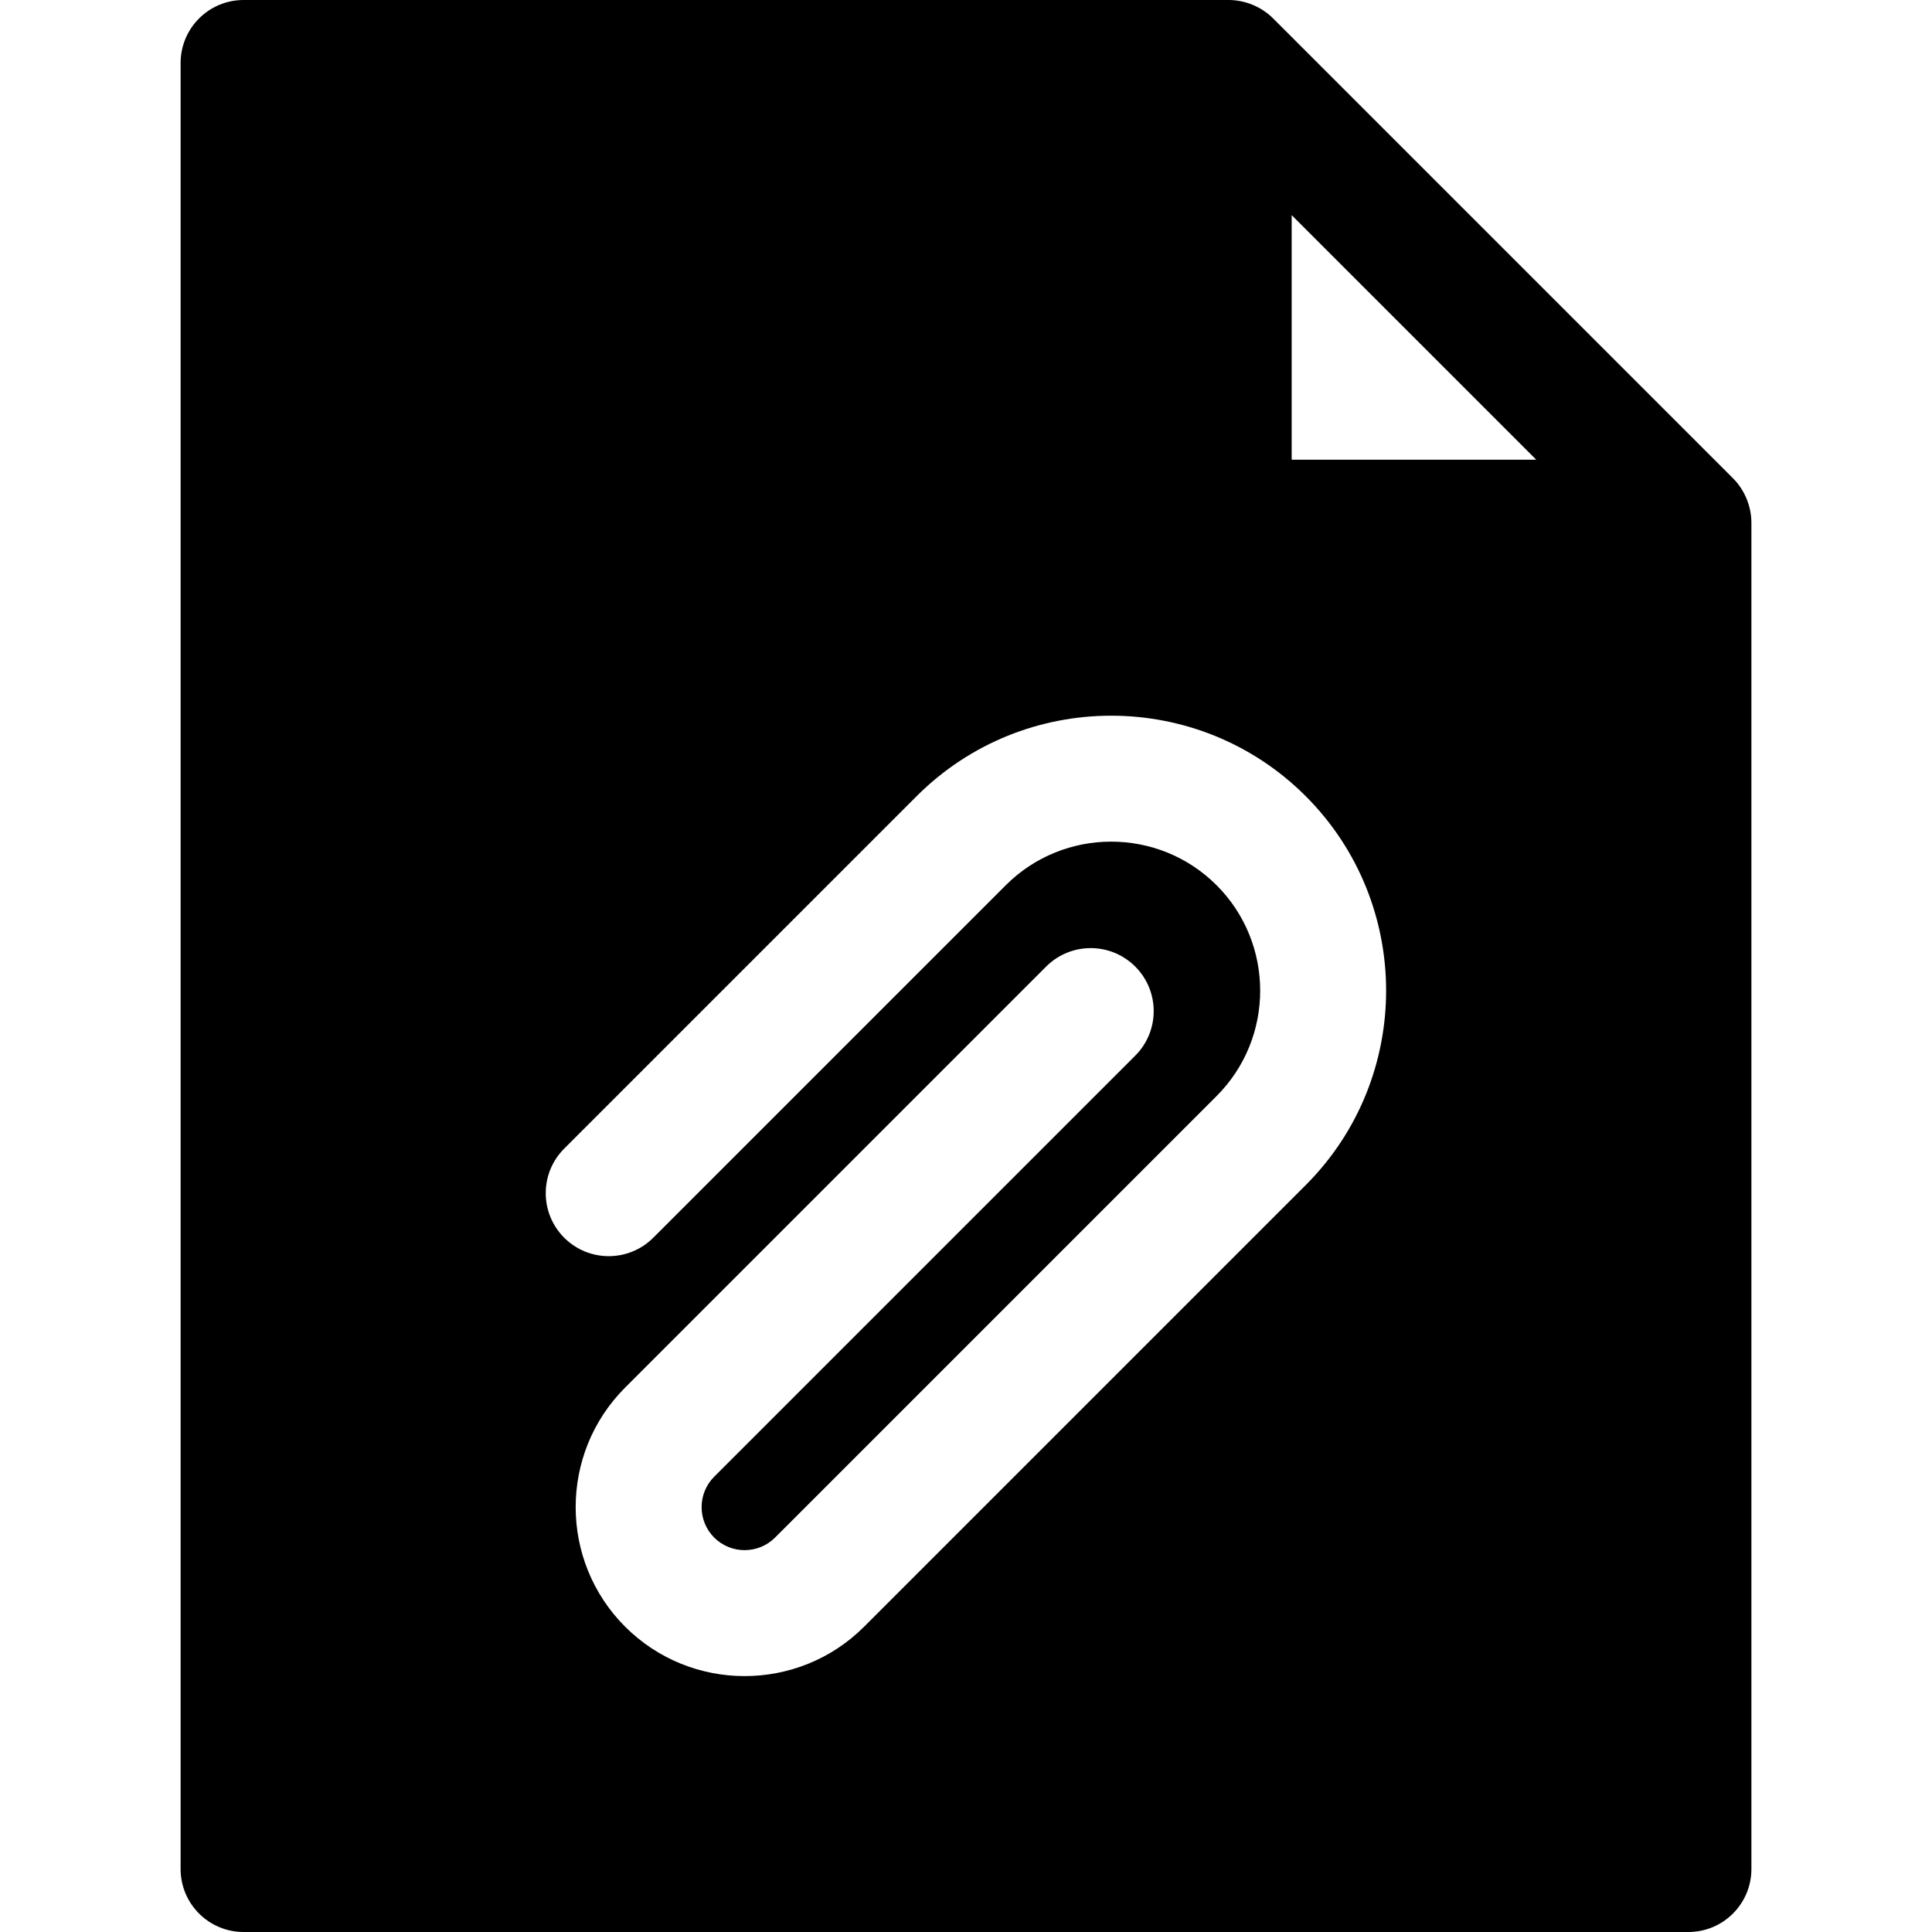 <?xml version="1.0" encoding="iso-8859-1"?>
<!-- Generator: Adobe Illustrator 19.0.0, SVG Export Plug-In . SVG Version: 6.00 Build 0)  -->
<svg version="1.1" id="Layer_1" xmlns="http://www.w3.org/2000/svg" xmlns:xlink="http://www.w3.org/1999/xlink" x="0px" y="0px"
	 viewBox="0 0 512 512" style="enable-background:new 0 0 512 512;" xml:space="preserve">
<g>
	<g>
		<path d="M459.238,126.724L337.415,4.901C334.224,1.706,329.84,0,325.599,0H64.557c-9.22,0-16.696,7.475-16.696,16.696v478.609
			c0,9.22,7.475,16.696,16.696,16.696h382.887c9.22,0,16.696-7.475,16.696-16.696V138.541
			C464.139,134.338,462.464,129.95,459.238,126.724z M346.021,314.074L229.01,431.084c-17.466,17.466-45.884,17.467-63.352,0.001
			c-17.465-17.466-17.466-45.886-0.001-63.353L277.24,256.15c6.519-6.52,17.091-6.52,23.611,0c6.52,6.519,6.52,17.091,0,23.611
			L189.269,391.343c-4.447,4.447-4.447,11.684,0,16.13c4.448,4.445,11.682,4.445,16.13,0l117.011-117.01
			c15.402-15.403,15.402-40.465,0-55.868c-15.407-15.405-40.468-15.401-55.868,0l-93.412,93.411c-6.519,6.52-17.091,6.52-23.611,0
			c-6.52-6.519-6.52-17.091,0-23.611l93.412-93.411c28.422-28.424,74.669-28.422,103.09,0
			C374.441,239.406,374.441,285.653,346.021,314.074z M342.305,121.834v-64.82l64.82,64.82H342.305z"/>
	</g>
</g>
<g>
</g>
<g>
</g>
<g>
</g>
<g>
</g>
<g>
</g>
<g>
</g>
<g>
</g>
<g>
</g>
<g>
</g>
<g>
</g>
<g>
</g>
<g>
</g>
<g>
</g>
<g>
</g>
<g>
</g>
</svg>
